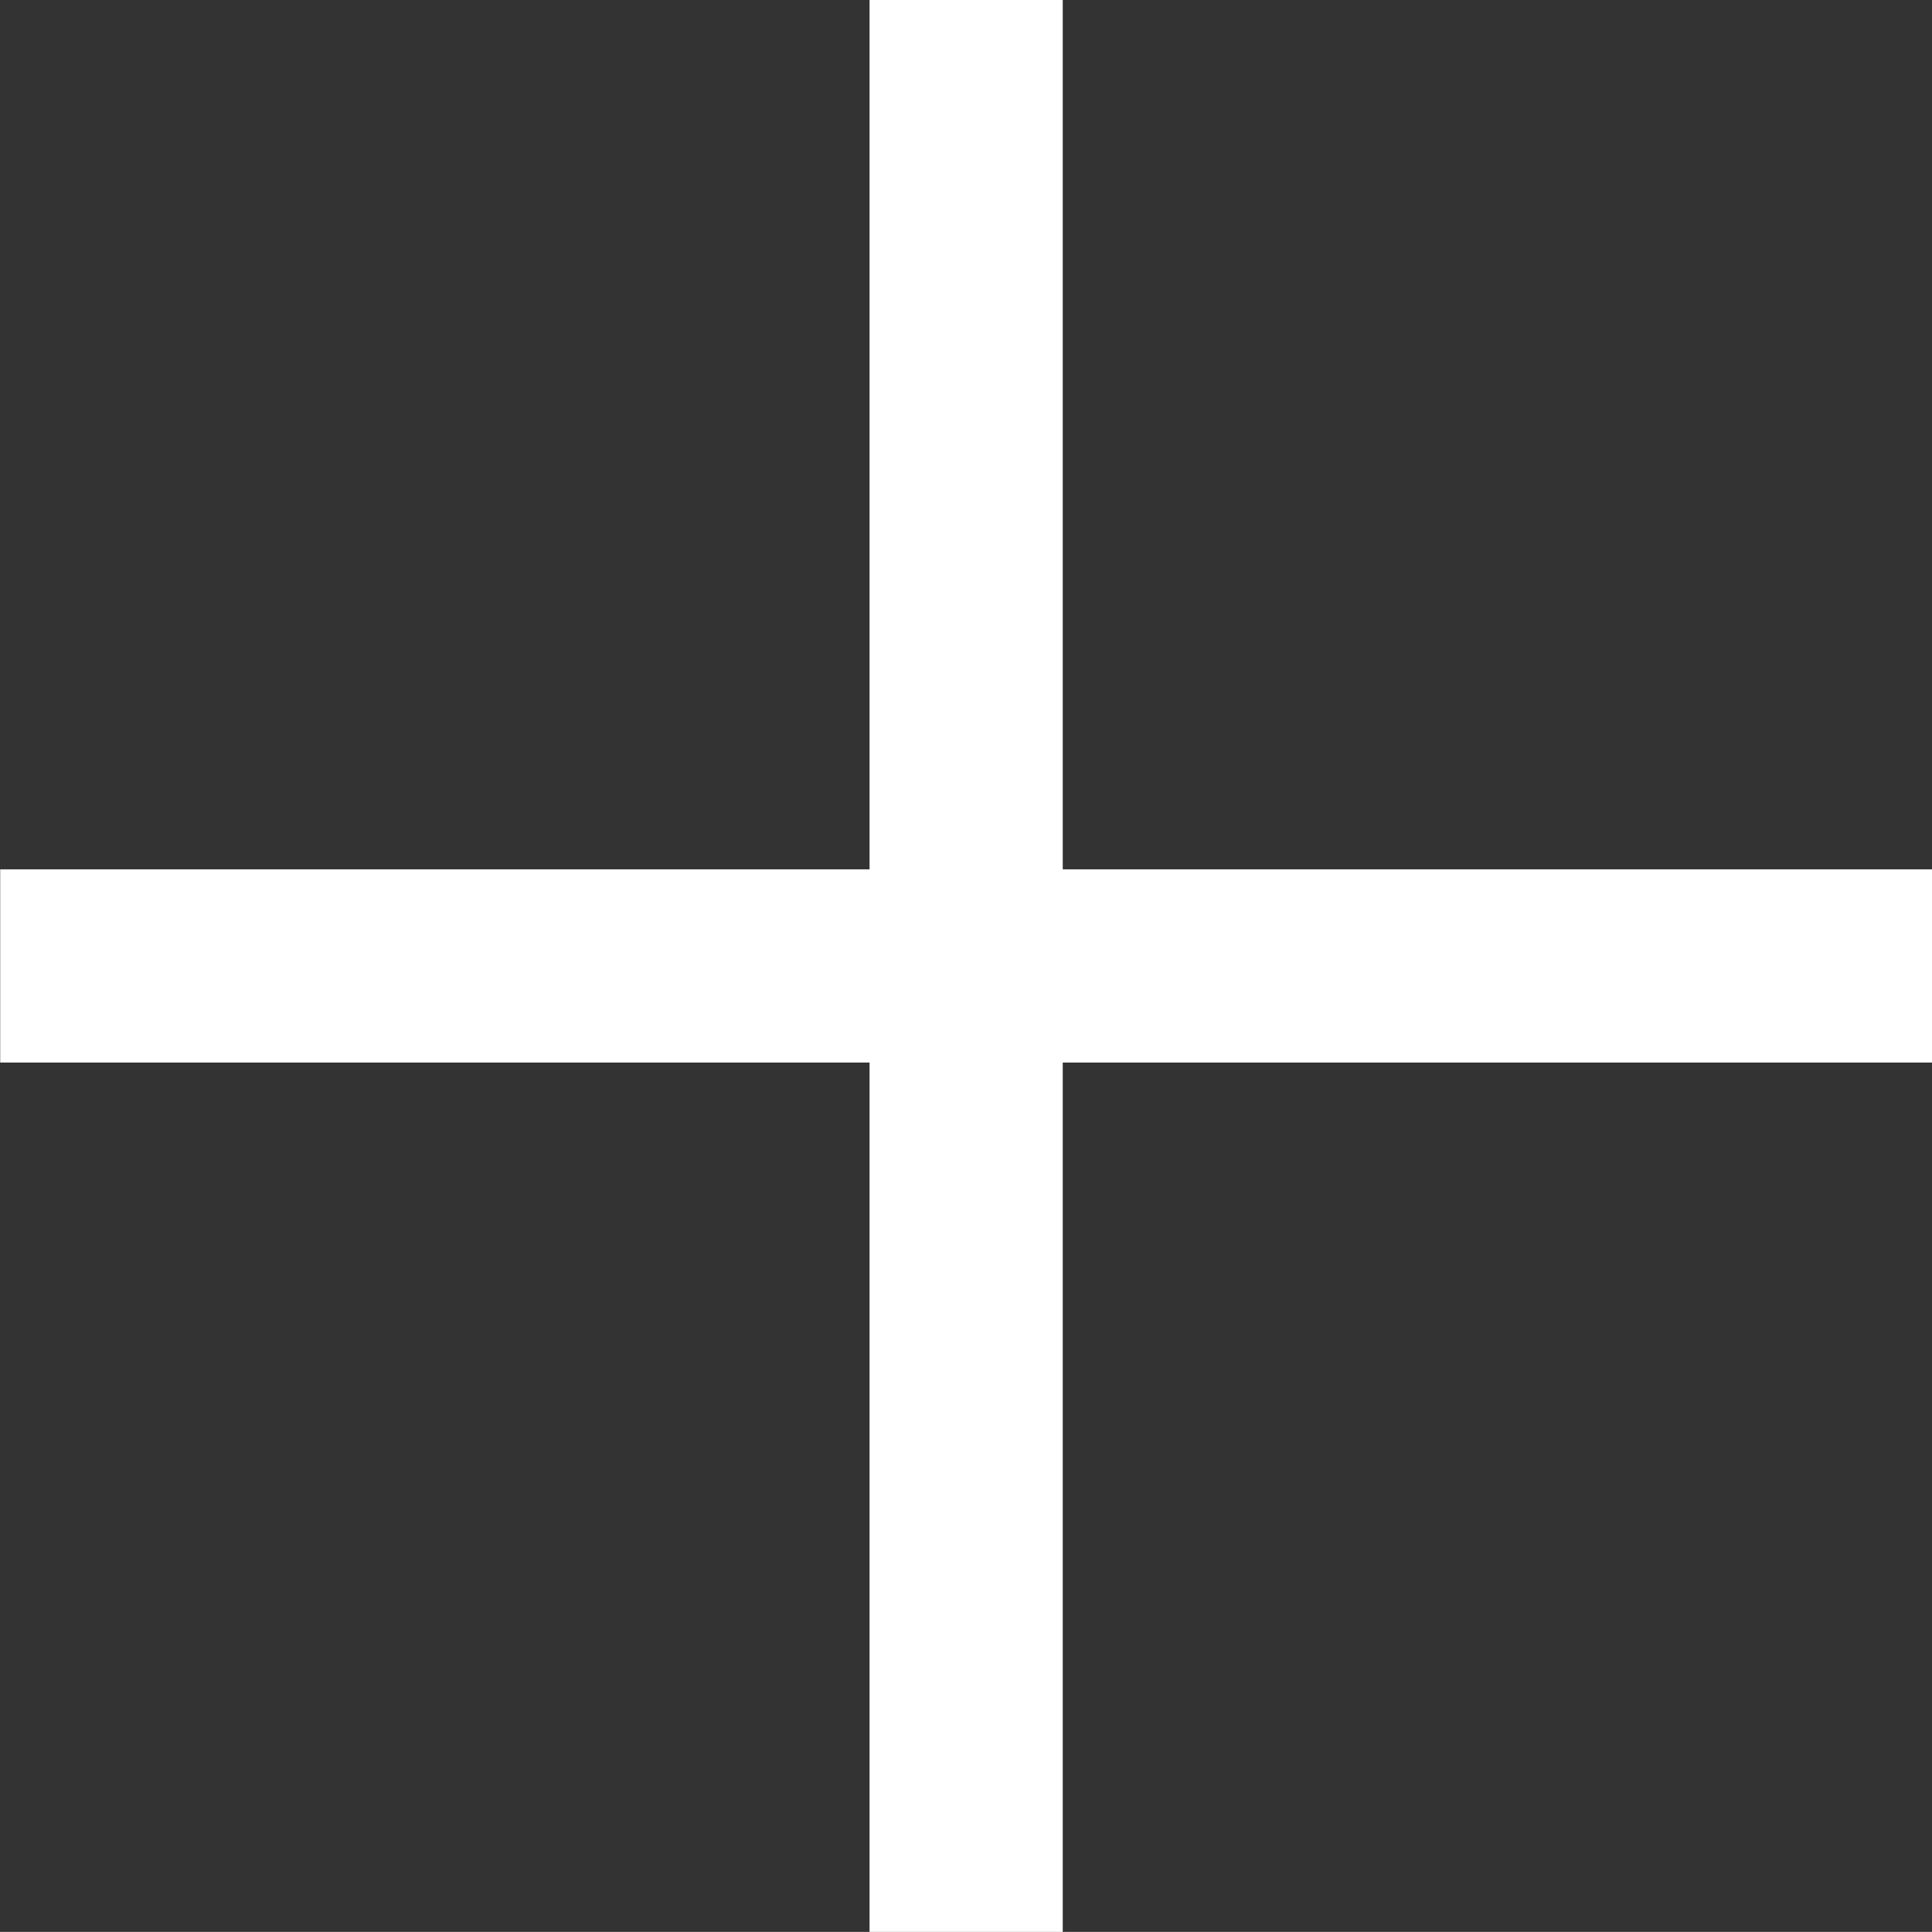 <svg xmlns="http://www.w3.org/2000/svg" width="20.001" height="20" viewBox="0 0 20.001 20">
  <rect x="0" y="0" width="20.001" height="20" fill="#333333" stroke="none"/>
  <path id="Union_3" data-name="Union 3" d="M4649,14380v-9h-9v-2h9v-9h2v9h9v2h-9v9Z" transform="translate(-4639.998 -14360)" fill="#fff"/>
</svg>
